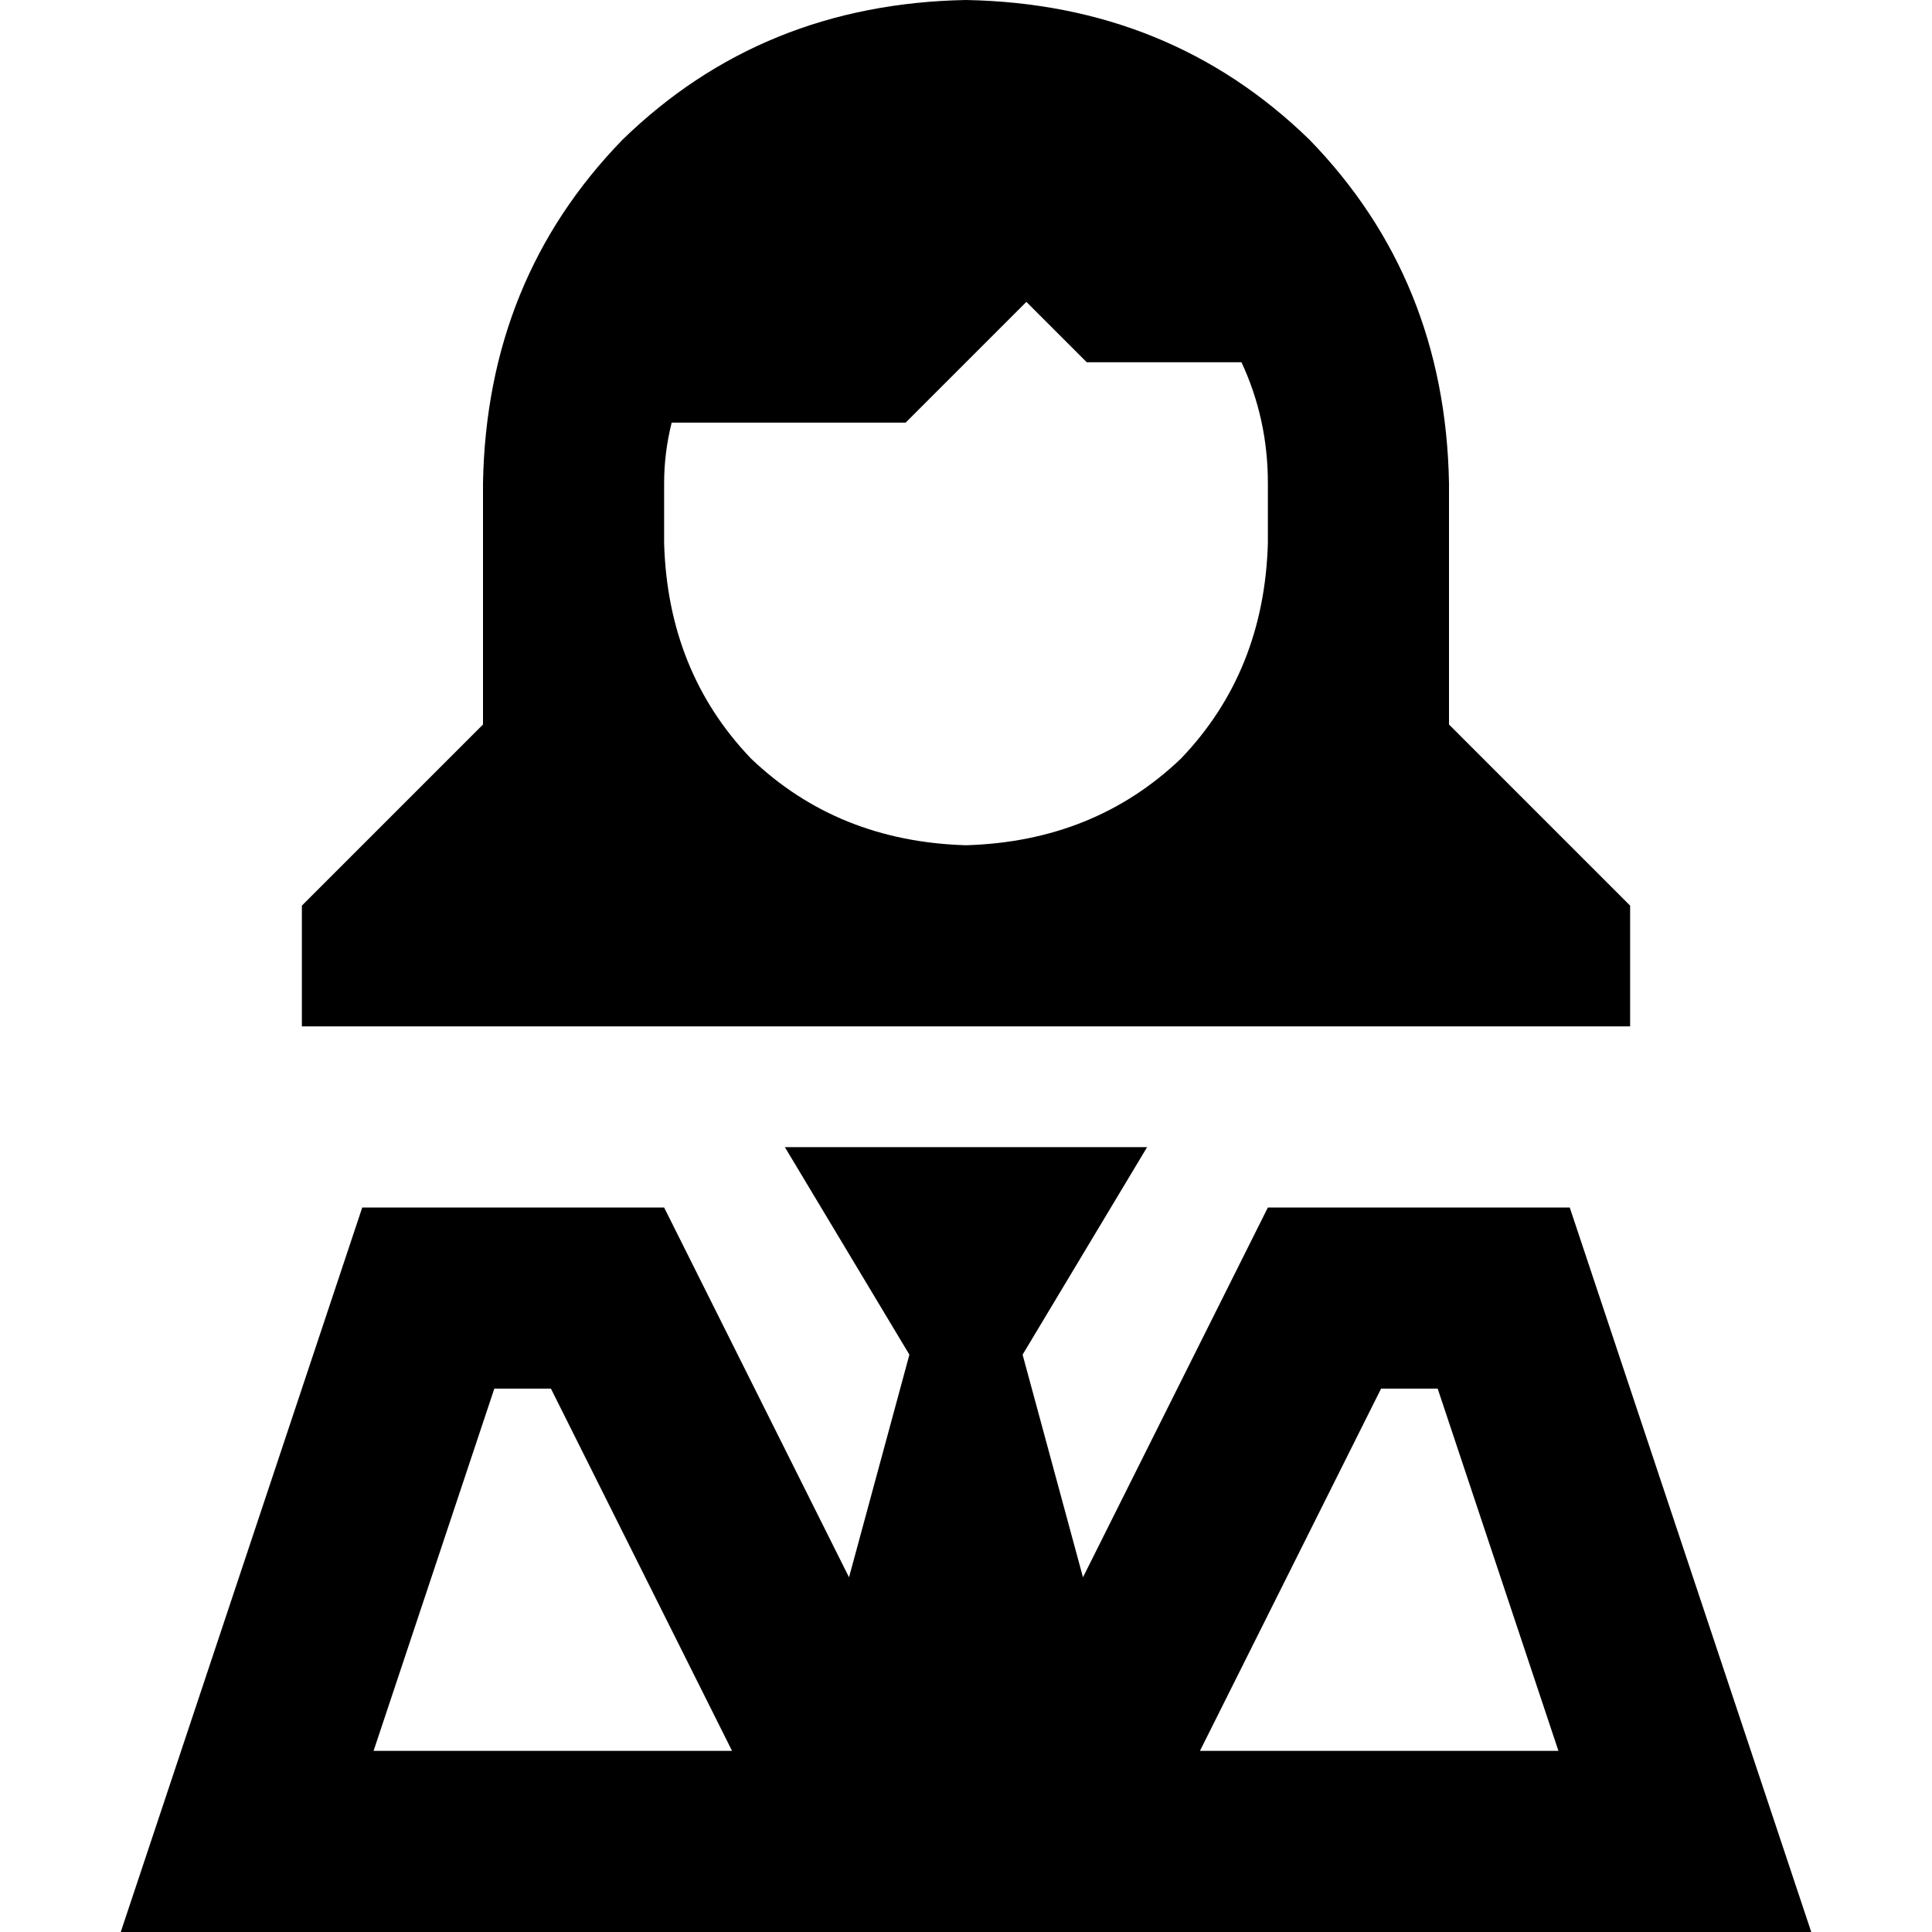 <svg xmlns="http://www.w3.org/2000/svg" viewBox="0 0 512 512">
  <path d="M 336 144 Q 335 178 313 201 L 313 201 L 313 201 Q 290 223 256 224 Q 222 223 199 201 Q 177 178 176 144 L 176 128 L 176 128 Q 176 120 178 112 L 240 112 L 240 112 L 272 80 L 272 80 L 288 96 L 288 96 L 329 96 L 329 96 Q 336 111 336 128 L 336 144 L 336 144 Z M 256 0 Q 202 1 165 37 L 165 37 L 165 37 Q 129 74 128 128 L 128 144 L 128 144 L 128 192 L 128 192 L 80 240 L 80 240 L 80 272 L 80 272 L 256 272 L 432 272 L 432 240 L 432 240 L 384 192 L 384 192 L 384 144 L 384 144 L 384 128 L 384 128 Q 383 74 347 37 Q 310 1 256 0 L 256 0 Z M 241 359 L 225 418 L 241 359 L 225 418 L 176 320 L 176 320 L 96 320 L 96 320 L 48 464 L 48 464 L 32 512 L 32 512 L 83 512 L 480 512 L 464 464 L 464 464 L 416 320 L 416 320 L 336 320 L 336 320 L 287 418 L 287 418 L 271 359 L 271 359 L 304 304 L 304 304 L 256 304 L 208 304 L 241 359 L 241 359 Z M 413 464 L 318 464 L 413 464 L 318 464 L 366 368 L 366 368 L 381 368 L 381 368 L 413 464 L 413 464 Z M 146 368 L 194 464 L 146 368 L 194 464 L 99 464 L 99 464 L 131 368 L 131 368 L 146 368 L 146 368 Z" />
</svg>